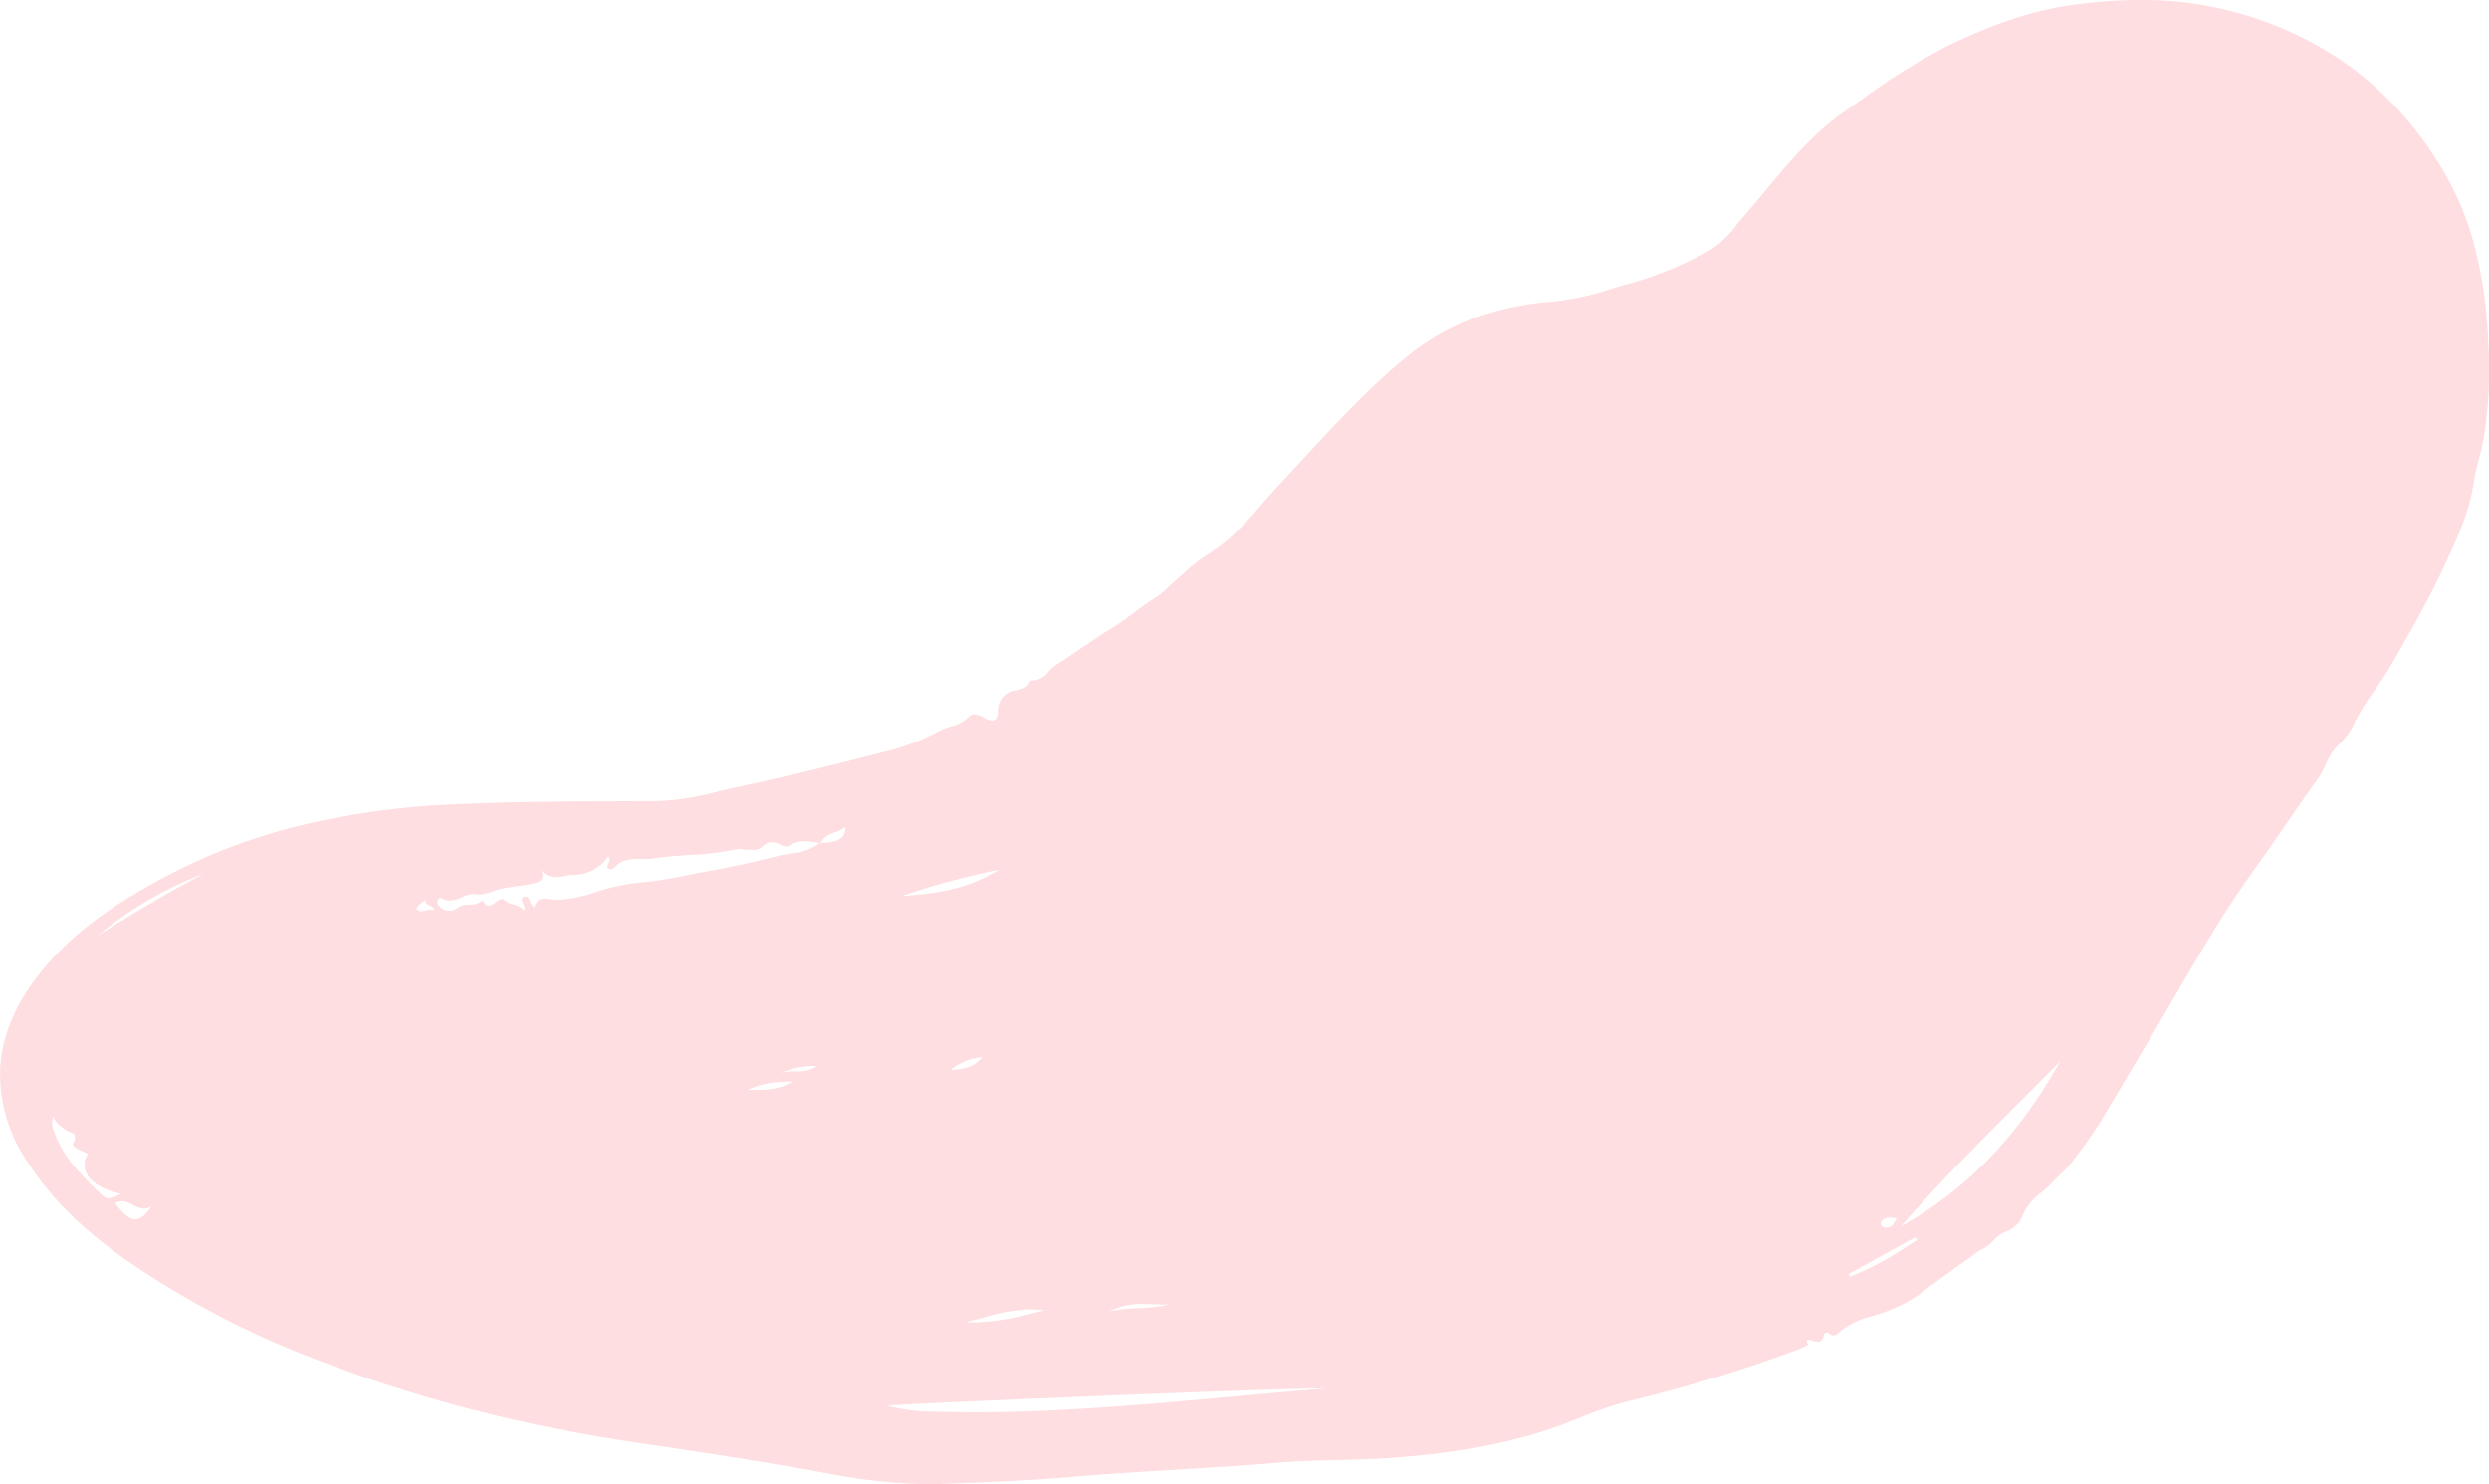 <svg xmlns="http://www.w3.org/2000/svg" width="407.453" height="243.042" viewBox="0 0 407.453 243.042">
  <g id="_11" data-name="11" transform="translate(0)">
    <path id="Fill_517" data-name="Fill 517" d="M152.136,243.041A94.469,94.469,0,0,1,135.1,241.2c-10.147-1.884-20.43-3.431-30.95-4.982a257.911,257.911,0,0,1-26.692-5.355,227.057,227.057,0,0,1-25.916-8.347A145.528,145.528,0,0,1,21.4,206.855C13.754,201.565,8.389,196.3,4.52,190.3A25.629,25.629,0,0,1,.026,175.064c.246-5.076,2.234-10.1,5.909-14.93,6-7.89,14.113-12.833,21.257-16.628a94.811,94.811,0,0,1,22.729-8.5A129.787,129.787,0,0,1,73.98,131.73c9.688-.476,19.542-.5,29.072-.532q2.282-.007,4.562-.015a43.723,43.723,0,0,0,9.893-1.561c1.047-.249,2.128-.506,3.2-.733,8.655-1.836,17.22-4,23.715-5.681a38.086,38.086,0,0,0,9.318-3.488,9.811,9.811,0,0,1,1.885-.747,6.218,6.218,0,0,0,2.985-1.617,1.108,1.108,0,0,1,.869-.387,3.759,3.759,0,0,1,1.647.58,2.823,2.823,0,0,0,1.282.431c.595,0,.908-.457.932-1.359A3.425,3.425,0,0,1,166.431,113c.943-.174,1.7-.379,2.107-1.287.052-.119.175-.293.249-.293a3.087,3.087,0,0,0,.322.018,3.487,3.487,0,0,0,2.554-1.468,6.532,6.532,0,0,1,1.162-1.052c1.349-.868,2.7-1.78,4.008-2.663l.01-.006c1.714-1.158,3.486-2.354,5.272-3.462,1.253-.778,2.457-1.672,3.62-2.536.794-.59,1.613-1.2,2.439-1.763.209-.143.424-.284.651-.434a12.975,12.975,0,0,0,2.246-1.719c.537-.557,1.123-1.068,1.691-1.563.431-.376.876-.764,1.293-1.167a28.1,28.1,0,0,1,3.864-2.954,30.844,30.844,0,0,0,3.587-2.689,60.88,60.88,0,0,0,4.845-5.175c.912-1.053,1.854-2.142,2.826-3.173,1.466-1.556,2.933-3.146,4.352-4.683,5.3-5.743,10.779-11.681,16.986-16.692A38.7,38.7,0,0,1,241.7,51.956a47.236,47.236,0,0,1,12.6-2.582,45.255,45.255,0,0,0,9.544-2.108c1.128-.336,2.294-.684,3.454-.994a60.571,60.571,0,0,0,12.324-5.122,16.453,16.453,0,0,0,4.734-4.419c.35-.425.713-.865,1.08-1.288,1.144-1.318,2.282-2.689,3.383-4.014,3.908-4.706,7.943-9.565,13.056-13.108.922-.638,1.856-1.295,2.759-1.929l.021-.015a104.155,104.155,0,0,1,14.321-8.939c7.48-3.612,13.818-5.7,19.944-6.584A80.451,80.451,0,0,1,350.279,0,57.981,57.981,0,0,1,371.73,3.891a57.334,57.334,0,0,1,13.635,7.476A56.842,56.842,0,0,1,398.8,26.074a48.106,48.106,0,0,1,6.408,14.7,75.438,75.438,0,0,1,2.142,15.9,66.034,66.034,0,0,1-.915,15.831c-.177.867-.405,1.759-.626,2.621A36.32,36.32,0,0,0,405,78.8c-.754,5.189-2.956,9.842-5.085,14.342l-.316.669c-2.146,4.546-4.688,9-7.146,13.3l-.858,1.5c-.844,1.48-1.825,2.9-2.773,4.276a41.6,41.6,0,0,0-3.786,6.243,10.146,10.146,0,0,1-1.961,2.575c-.316.336-.643.683-.94,1.035a10.668,10.668,0,0,0-1.428,2.484,12.748,12.748,0,0,1-1.177,2.172c-1.934,2.677-3.84,5.44-5.684,8.111-1.681,2.436-3.419,4.955-5.176,7.406-4.738,6.607-8.881,13.736-12.888,20.63-1.447,2.489-2.942,5.062-4.443,7.573-1.315,2.2-2.63,4.412-3.9,6.553-1.066,1.795-2.275,3.829-3.453,5.8a62.806,62.806,0,0,1-3.609,5.206c-.333.447-.71.954-1.066,1.44a18.376,18.376,0,0,1-2.079,2.231c-.473.456-.963.927-1.395,1.4a17.2,17.2,0,0,1-1.716,1.577,8.675,8.675,0,0,0-3.008,3.675,4.312,4.312,0,0,1-2.776,2.672,5.682,5.682,0,0,0-2.02,1.477,5.613,5.613,0,0,1-2.122,1.521l-8.227,5.918a23.831,23.831,0,0,1-8.286,4.544c-.507.181-1.026.345-1.529.5a12.514,12.514,0,0,0-5.082,2.52,1.62,1.62,0,0,1-.985.541.865.865,0,0,1-.581-.248.748.748,0,0,0-.489-.217.443.443,0,0,0-.443.383c-.154.762-.469,1.1-1.022,1.1a3.3,3.3,0,0,1-.988-.218,1.765,1.765,0,0,0-.532-.112c-.133,0-.217.036-.252.107-.062.127.035.355.289.68-.168.082-.336.17-.5.256a8.635,8.635,0,0,1-1.094.511,240.741,240.741,0,0,1-27.323,8.366,60.41,60.41,0,0,0-8.618,2.9c-1.8.71-3.668,1.443-5.546,2.046-7.67,2.466-16.235,3.924-26.953,4.589-2.44.15-4.925.205-7.328.259-3.057.068-6.212.138-9.286.4-5.629.487-11.36.832-16.9,1.167s-11.251.679-16.865,1.164c-6.981.6-14.063.9-21.31,1.164C153.625,243.028,152.881,243.041,152.136,243.041Zm63.95-15.687c-8.472,0-68.673,2.527-70.922,2.832a31.411,31.411,0,0,0,8.1.984l.093,0c2.063.061,4.2.092,6.366.092,13.941,0,28.031-1.288,41.658-2.533,5.09-.465,10.352-.946,15.533-1.353A6.745,6.745,0,0,0,216.086,227.354Zm-47.4-12.945a30.08,30.08,0,0,0-7.7,1.352c-.953.254-1.938.517-2.915.739.464.034.957.053,1.466.053A41.107,41.107,0,0,0,169.207,215c.569-.139,1.15-.28,1.723-.416A14.259,14.259,0,0,0,168.686,214.409Zm18.481-.866a10.782,10.782,0,0,0-5.482,1.189,29.4,29.4,0,0,1,4.763-.531,27.807,27.807,0,0,0,5.035-.595c-.232.008-.486.012-.771.012-.591,0-1.193-.019-1.776-.038l-.009,0v0c-.578-.018-1.176-.037-1.758-.037ZM313.548,202.59l-5.469,3.021-5.469,3.021c.063.11.124.218.185.328l.055.1a47,47,0,0,0,9.139-4.838l.024-.015c.6-.379,1.227-.77,1.843-1.149Zm-4.186-3.2a1.508,1.508,0,0,0-1.446.705.452.452,0,0,0,0,.415.847.847,0,0,0,.568.487,1.755,1.755,0,0,0,.346.037c.8,0,1.21-.67,1.657-1.546l-.071-.009A9,9,0,0,0,309.362,199.387ZM337.245,173.8c-2.305,2.347-4.671,4.712-6.958,7-6.409,6.407-13.03,13.027-19.068,19.995C321.884,194.868,330.4,186.039,337.245,173.8Zm-317.282,22.9a2.073,2.073,0,0,0-1.117.342c1.423,1.84,2.414,2.627,3.311,2.627.816,0,1.63-.654,2.64-2.12a2.368,2.368,0,0,1-1.213.351,4.075,4.075,0,0,1-1.839-.6l-.028-.014A3.93,3.93,0,0,0,19.964,196.694ZM8.713,182.8h0a3.667,3.667,0,0,0,.182,2.617l.045.124c1.378,3.8,3.987,6.512,7.254,9.666.724.7,1.121,1.028,1.63,1.028a4.885,4.885,0,0,0,1.932-.755c-2.93-.644-5-1.931-5.676-3.529a3.173,3.173,0,0,1,.327-3c-.224-.122-.5-.246-.792-.378-.728-.328-1.55-.7-1.68-1.1a.362.362,0,0,1,.036-.3,1.541,1.541,0,0,0,.294-1.218c-.126-.35-.516-.5-.894-.638a2.141,2.141,0,0,1-.588-.286c-.155-.125-.314-.238-.482-.357A3.678,3.678,0,0,1,8.713,182.8Zm121.054-5.75c-.451.041-.9.074-1.342.105a14.365,14.365,0,0,0-6.092,1.334l.731-.006h.144c2.2-.01,4.475-.02,6.558-1.432Zm3.848-2.48a12.727,12.727,0,0,0-5.862,1.192,6.3,6.3,0,0,1,2.411-.331,6.045,6.045,0,0,0,3.642-.86h-.191Zm27.244-1.478h0a9.7,9.7,0,0,0-5.275,2.131l.276-.024c1.682-.141,3.422-.287,5-2.107ZM33.4,143.05a61.25,61.25,0,0,0-17.441,10.185C22.277,149.227,27.982,145.9,33.4,143.05Zm36.249,4.368v0a3.588,3.588,0,0,0-1.433,1.282c-.036.093-.029.163.019.207a1.115,1.115,0,0,0,.788.3,3.536,3.536,0,0,0,.739-.111l.043-.009a4.039,4.039,0,0,1,.865-.12,2.038,2.038,0,0,1,.523.066,1.626,1.626,0,0,0-.852-.748c-.35-.173-.652-.322-.658-.836,0-.021-.011-.031-.034-.031Zm12.545-.213a.4.4,0,0,1,.284.137,3.318,3.318,0,0,0,1.509.755,3.835,3.835,0,0,1,1.953,1.079,3.354,3.354,0,0,0-.305-1.2c-.141-.358-.264-.667-.165-.878a.481.481,0,0,1,.312-.235.921.921,0,0,1,.283-.051c.393,0,.532.359.693.775a1.589,1.589,0,0,0,.757,1.017,1.526,1.526,0,0,1,1.641-1.439,3.391,3.391,0,0,1,.528.045,10.333,10.333,0,0,0,1.622.126,21.387,21.387,0,0,0,6.246-1.262c.769-.237,1.564-.482,2.351-.688a36.366,36.366,0,0,1,5.881-.962,65.752,65.752,0,0,0,6.874-1.132c1.044-.211,2.121-.428,3.179-.615,3.645-.645,7.5-1.482,11.779-2.56.62-.156,1.273-.262,1.9-.365a9.033,9.033,0,0,0,4.686-1.7l.072.011.022-.042c1.8-.012,2.92-.3,3.526-.917a2.248,2.248,0,0,0,.576-1.683h0a6.235,6.235,0,0,1-1.717.889,4.071,4.071,0,0,0-2.385,1.711h-.059l-.035.03-.35-.058a13.177,13.177,0,0,0-2.14-.239,4.338,4.338,0,0,0-2.5.712.883.883,0,0,1-.493.139,2.828,2.828,0,0,1-1.229-.413,2.231,2.231,0,0,0-1.057-.26,2.132,2.132,0,0,0-1.509.586,1.931,1.931,0,0,1-1.564.653c-.145,0-.293-.008-.436-.015l-.062,0c-.126-.006-.255-.012-.383-.012h-.145a4.512,4.512,0,0,1-.648-.063,4.536,4.536,0,0,0-.648-.063,1.863,1.863,0,0,0-.435.048,47.178,47.178,0,0,1-7.771.945c-1.917.125-3.9.255-5.828.564a9.517,9.517,0,0,1-1.468.091c-.157,0-.315,0-.473,0h-.03c-.181,0-.362,0-.544,0a5.772,5.772,0,0,0-3.069.664,2.929,2.929,0,0,0-.529.456c-.286.288-.582.585-.919.585a.653.653,0,0,1-.344-.1c-.33-.2-.194-.485-.036-.815.178-.371.379-.792-.017-1.211a6.854,6.854,0,0,1-5.475,3.007h-.181a8.78,8.78,0,0,0-1.5.181l-.009,0a8.763,8.763,0,0,1-1.529.185,2.693,2.693,0,0,1-2.538-1.593c.457.823.584,1.4.4,1.814-.166.377-.591.635-1.338.813-.93.221-1.891.35-2.82.474-.825.111-1.676.225-2.5.4a11.882,11.882,0,0,0-1.388.423,7.072,7.072,0,0,1-2.269.527,3.058,3.058,0,0,1-.508-.042,2.433,2.433,0,0,0-.4-.034,5.024,5.024,0,0,0-1.937.542l-.011,0a5.009,5.009,0,0,1-1.916.536,2.448,2.448,0,0,1-1.34-.408.274.274,0,0,0-.149-.04.581.581,0,0,0-.455.284.813.813,0,0,0,0,.815,2.123,2.123,0,0,0,1.894.993,1.886,1.886,0,0,0,1.22-.4,3.283,3.283,0,0,1,2.053-.59A3.1,3.1,0,0,0,79,147.455c.321.573.656.851,1.027.851a2.034,2.034,0,0,0,1.067-.515,3.811,3.811,0,0,1,.674-.426c.037-.016.074-.035.112-.055A.693.693,0,0,1,82.193,147.2Zm81.3-4.779a127.527,127.527,0,0,0-15.865,4.3c5.28-.34,10.857-1.093,15.865-4.3Z" transform="translate(0 0)" fill="rgba(251,93,100,0.2)"/>
  </g>
</svg>
